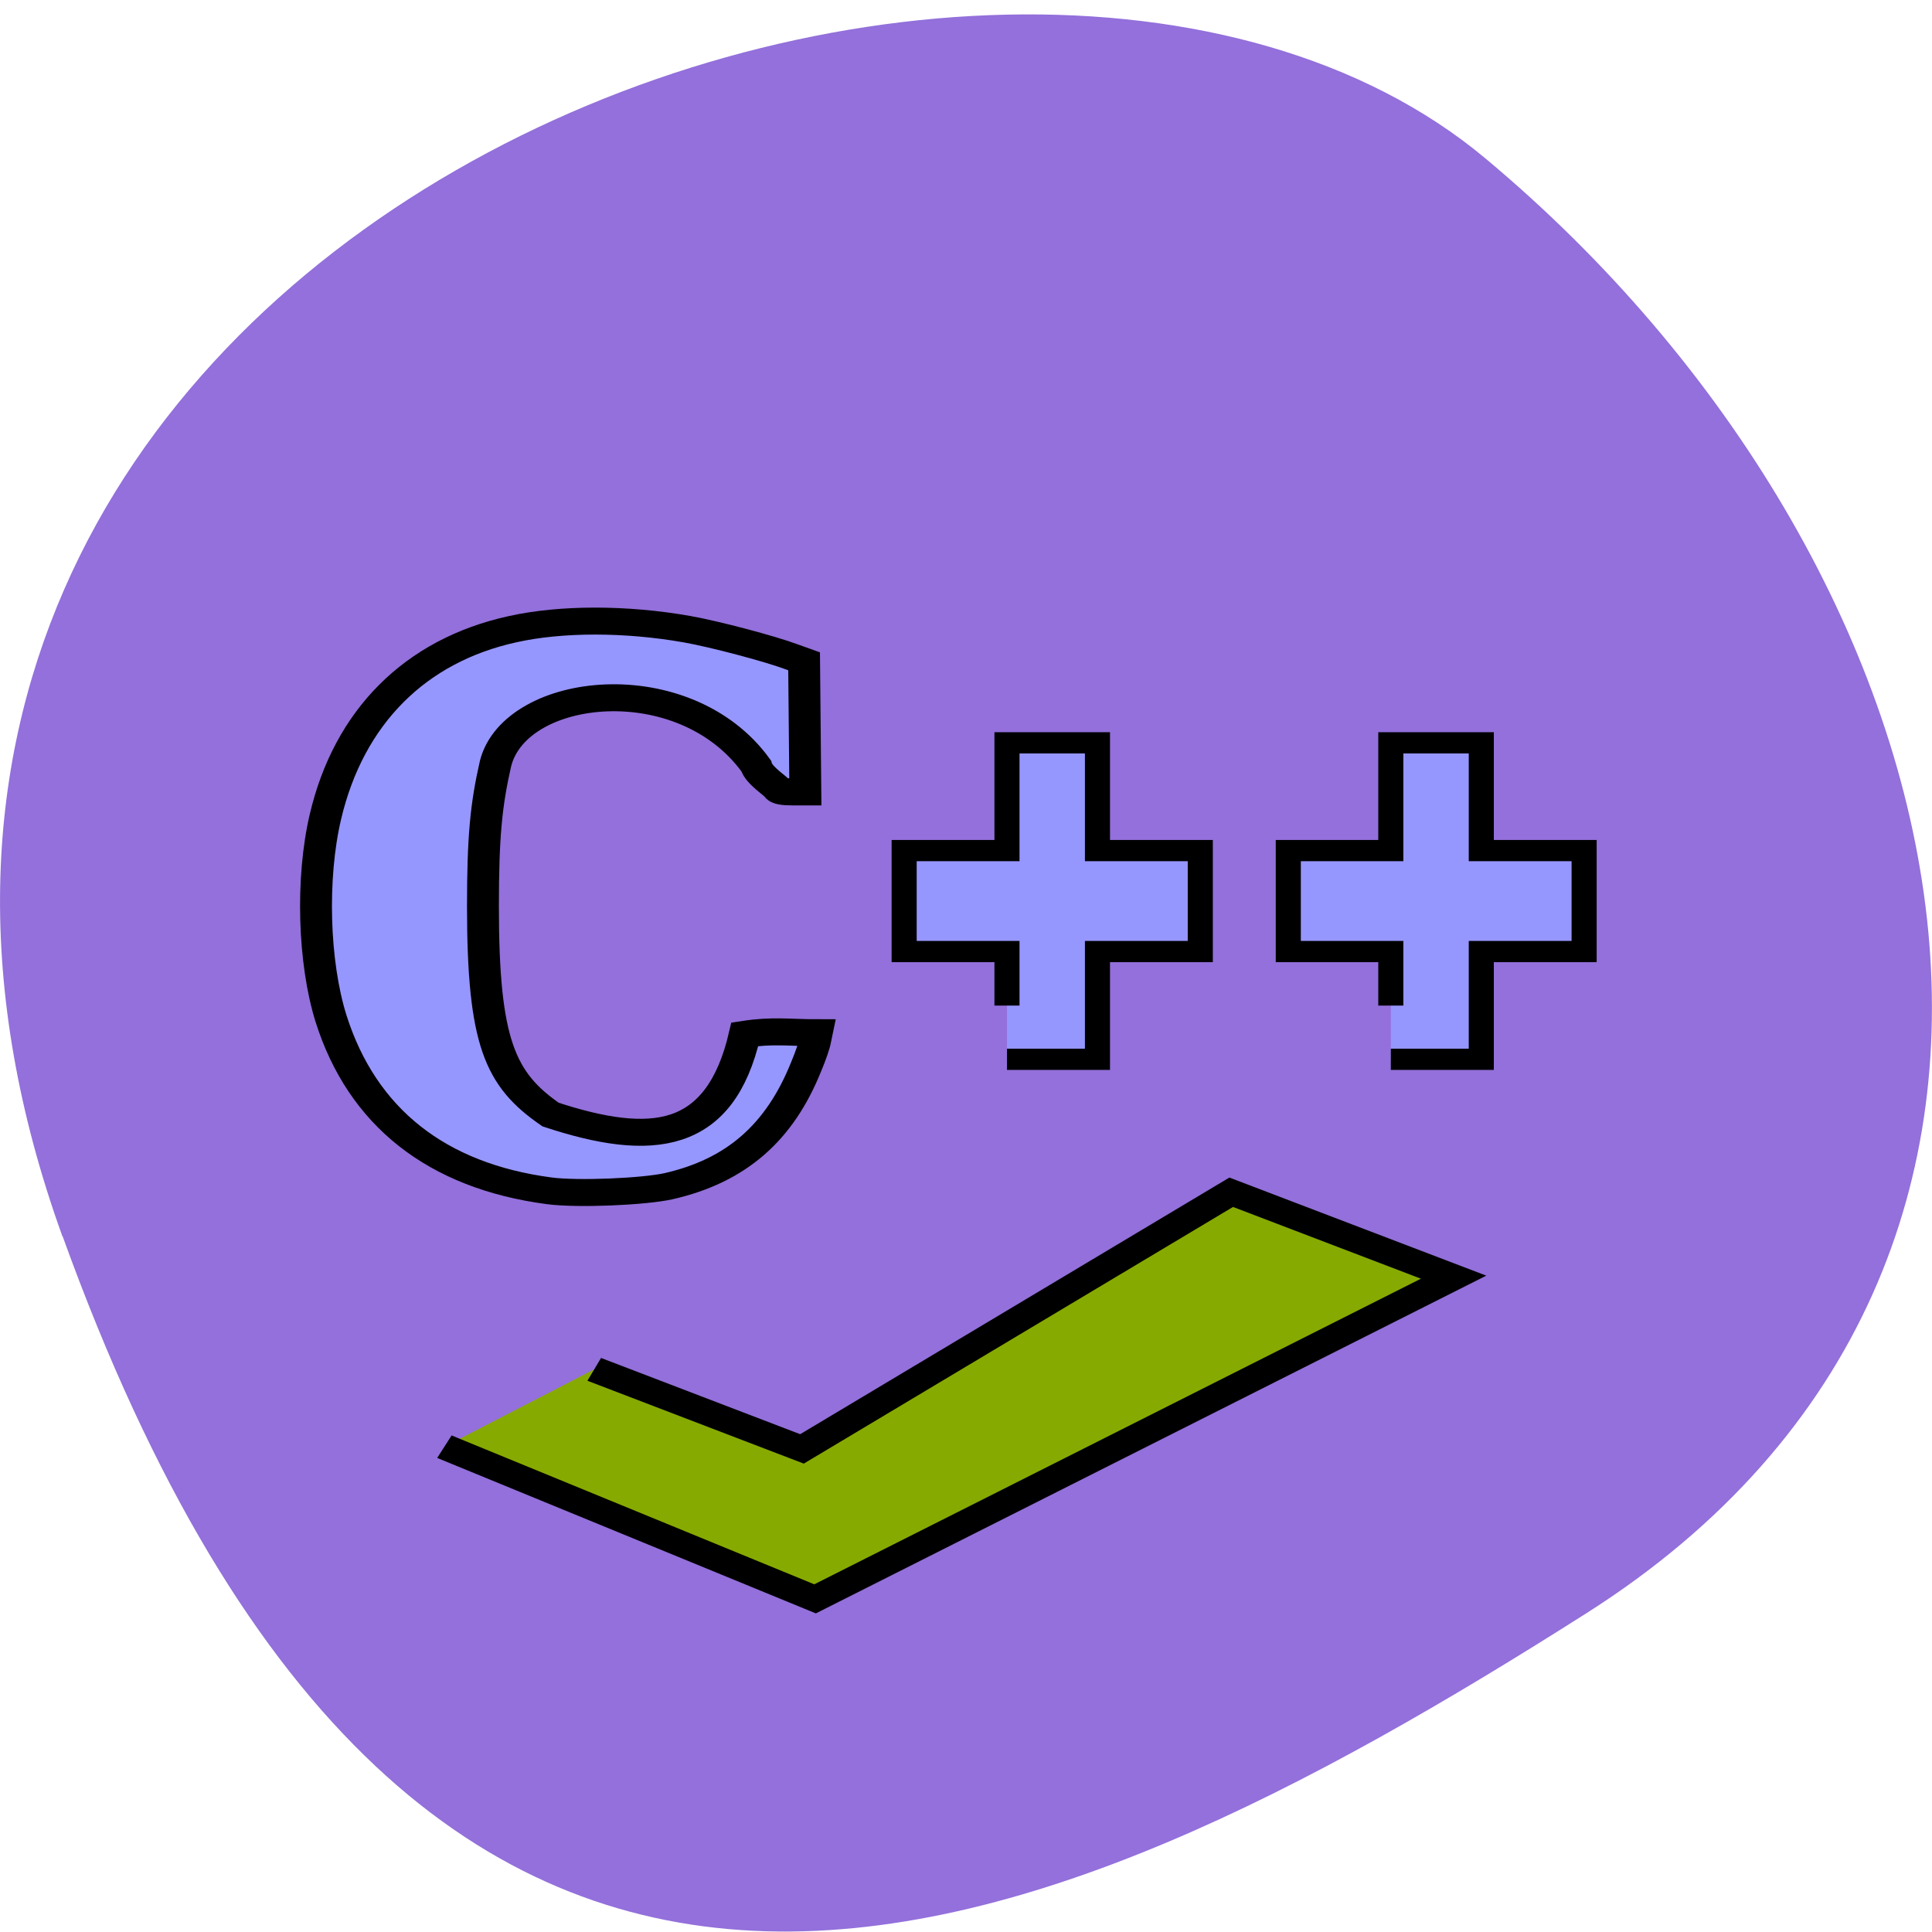 <svg xmlns="http://www.w3.org/2000/svg" viewBox="0 0 24 24"><path d="m 0.777 15.363 c -4.48 -12.414 11.621 -18.449 17.672 -13.398 c 6.05 5.05 8.117 13.715 1.266 18.07 c -6.852 4.355 -14.457 7.738 -18.938 -4.68" fill="#9370db"/><g stroke="#000"><path d="m 219.35 739.18 l 103.23 49.41 l 213.27 -159.41 l 110.51 52.745 l -317.28 199.8 l -184.18 -94.51" transform="matrix(0.025 0 0 0.02 1.898 2.227)" fill="#87aa00" fill-rule="evenodd" stroke-width="15.707"/><g fill="#9696ff" transform="matrix(0.026 0 0 0.022 1.042 1.858)"><path d="m 222.39 587.95 c -53.852 -8.368 -89.41 -41.668 -104.31 -97.28 c -8.41 -31.731 -9.59 -79.33 -2.656 -114.02 c 11.213 -56.31 42.934 -93.8 89.41 -105.83 c 23.16 -6.102 54.15 -6.102 83.36 0 c 13.279 2.789 39.541 10.984 50.16 15.691 l 5.754 2.441 l 0.295 36.961 l 0.295 36.787 h -6.344 c -4.131 0 -6.492 -0.523 -6.787 -1.569 c -0.148 -1.046 -9.295 -7.845 -10.328 -13.08 c -34.377 -56.31 -114.79 -45.678 -124.52 -1.569 c -4.574 23.536 -6.05 41.842 -6.05 80.895 c 0 77.23 8.262 97.81 32.31 117.51 c 48.39 18.829 80.999 14.994 92.8 -45.33 c 13.279 -2.441 21.541 -0.872 34.377 -0.872 l -0.738 4.184 c -0.295 2.441 -2.213 9.07 -4.279 14.819 c -12.688 37.484 -33.492 58.928 -65.803 67.65 c -11.951 3.138 -43.524 4.707 -56.95 2.615" stroke-width="15.231"/><g stroke-width="11.979"><path d="m 441.04 483.35 v -30.51 h -49.13 v -57.01 h 49.13 v -60.846 h 43.23 v 60.846 h 49.13 v 57.01 h -49.13 v 60.846 h -43.23"/><path d="m 624.43 483.35 v -30.51 h -48.983 v -57.01 h 48.983 v -60.846 h 43.23 v 60.846 h 49.13 v 57.01 h -49.13 v 60.846 h -43.23"/></g></g></g></svg>